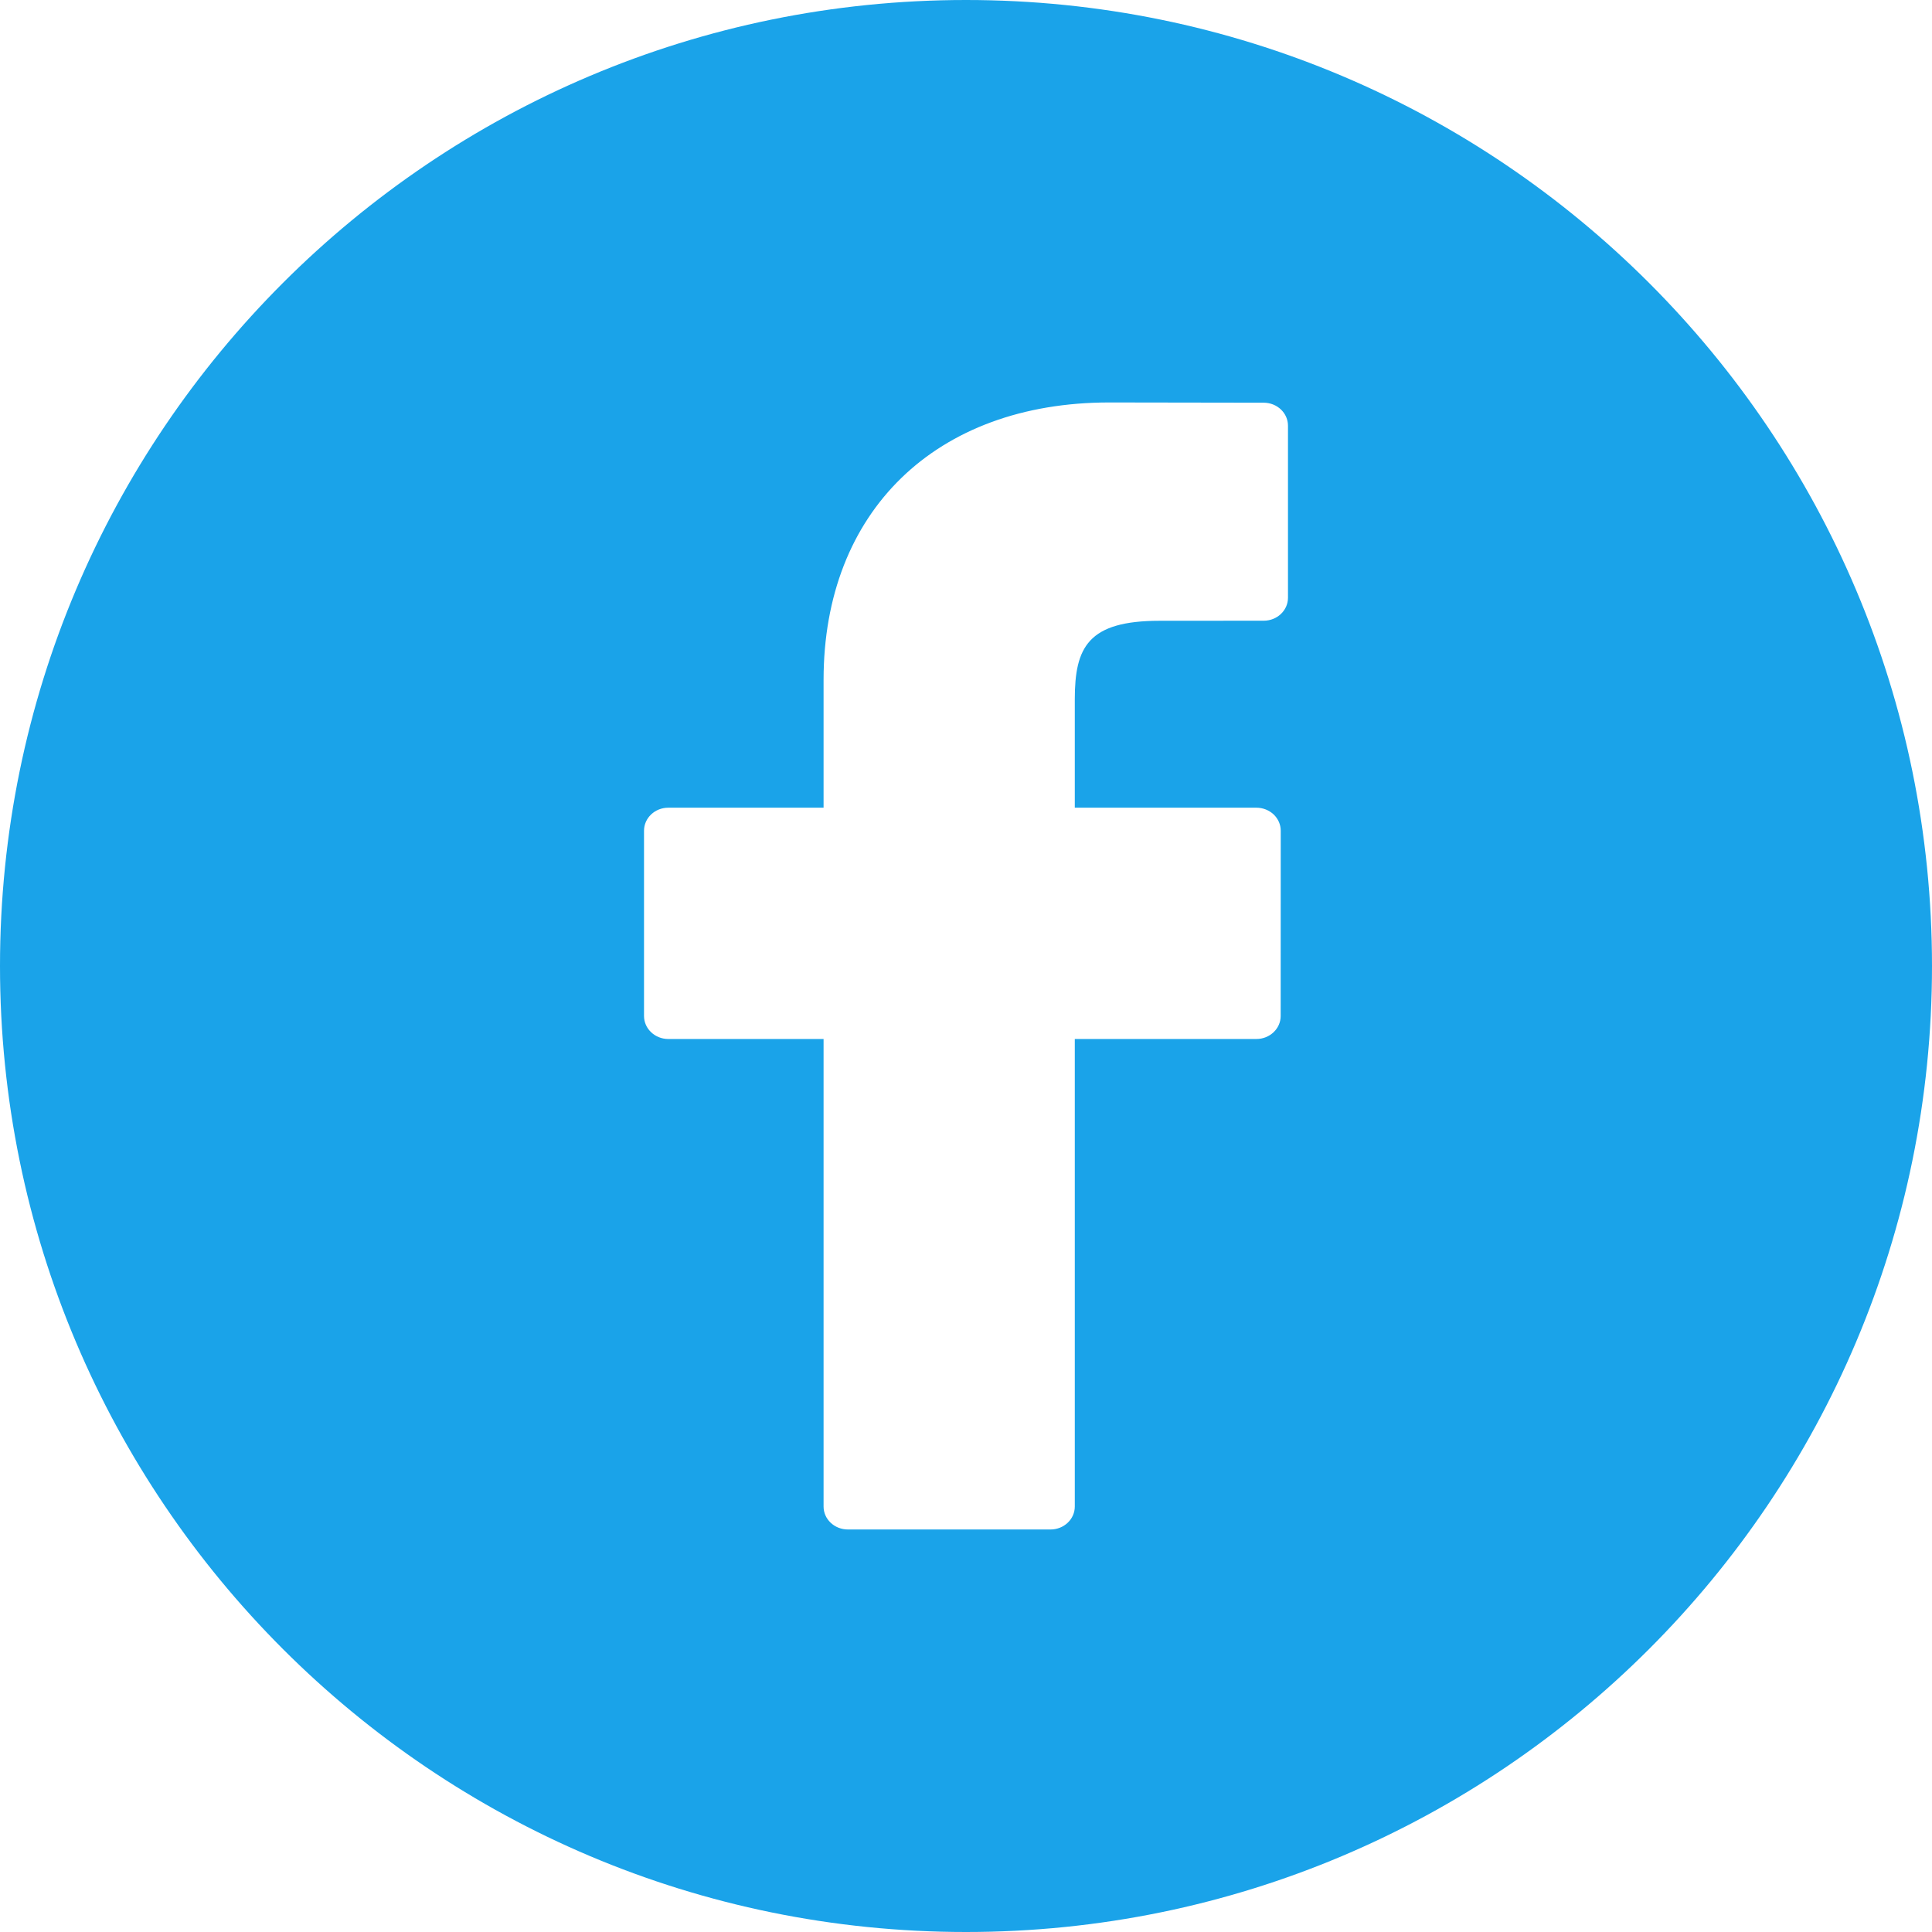 <svg width="32" height="32" viewBox="0 0 32 32" fill="none" xmlns="http://www.w3.org/2000/svg">
<path fill-rule="evenodd" clip-rule="evenodd" d="M16 32C24.837 32 32 24.836 32 16C32 7.163 24.837 -0 16 -0C7.163 -0 0 7.163 0 16C0 24.836 7.163 32 16 32ZM18.373 6.666L20.932 6.67C21.154 6.671 21.333 6.841 21.333 7.051V9.901C21.333 10.111 21.153 10.281 20.931 10.281L19.208 10.282C18.02 10.282 17.802 10.72 17.802 11.583V13.378H20.811C20.918 13.378 21.02 13.419 21.096 13.49C21.171 13.562 21.213 13.658 21.213 13.759L21.212 16.828C21.212 17.038 21.032 17.209 20.81 17.209H17.802V24.953C17.802 25.163 17.622 25.333 17.4 25.333H14.044C13.821 25.333 13.641 25.163 13.641 24.953V17.209H11.069C10.847 17.209 10.667 17.038 10.667 16.828V13.759C10.667 13.549 10.847 13.378 11.069 13.378H13.641V11.26C13.641 8.47 15.499 6.666 18.373 6.666Z" fill="#1AA3E9"/>
</svg>
